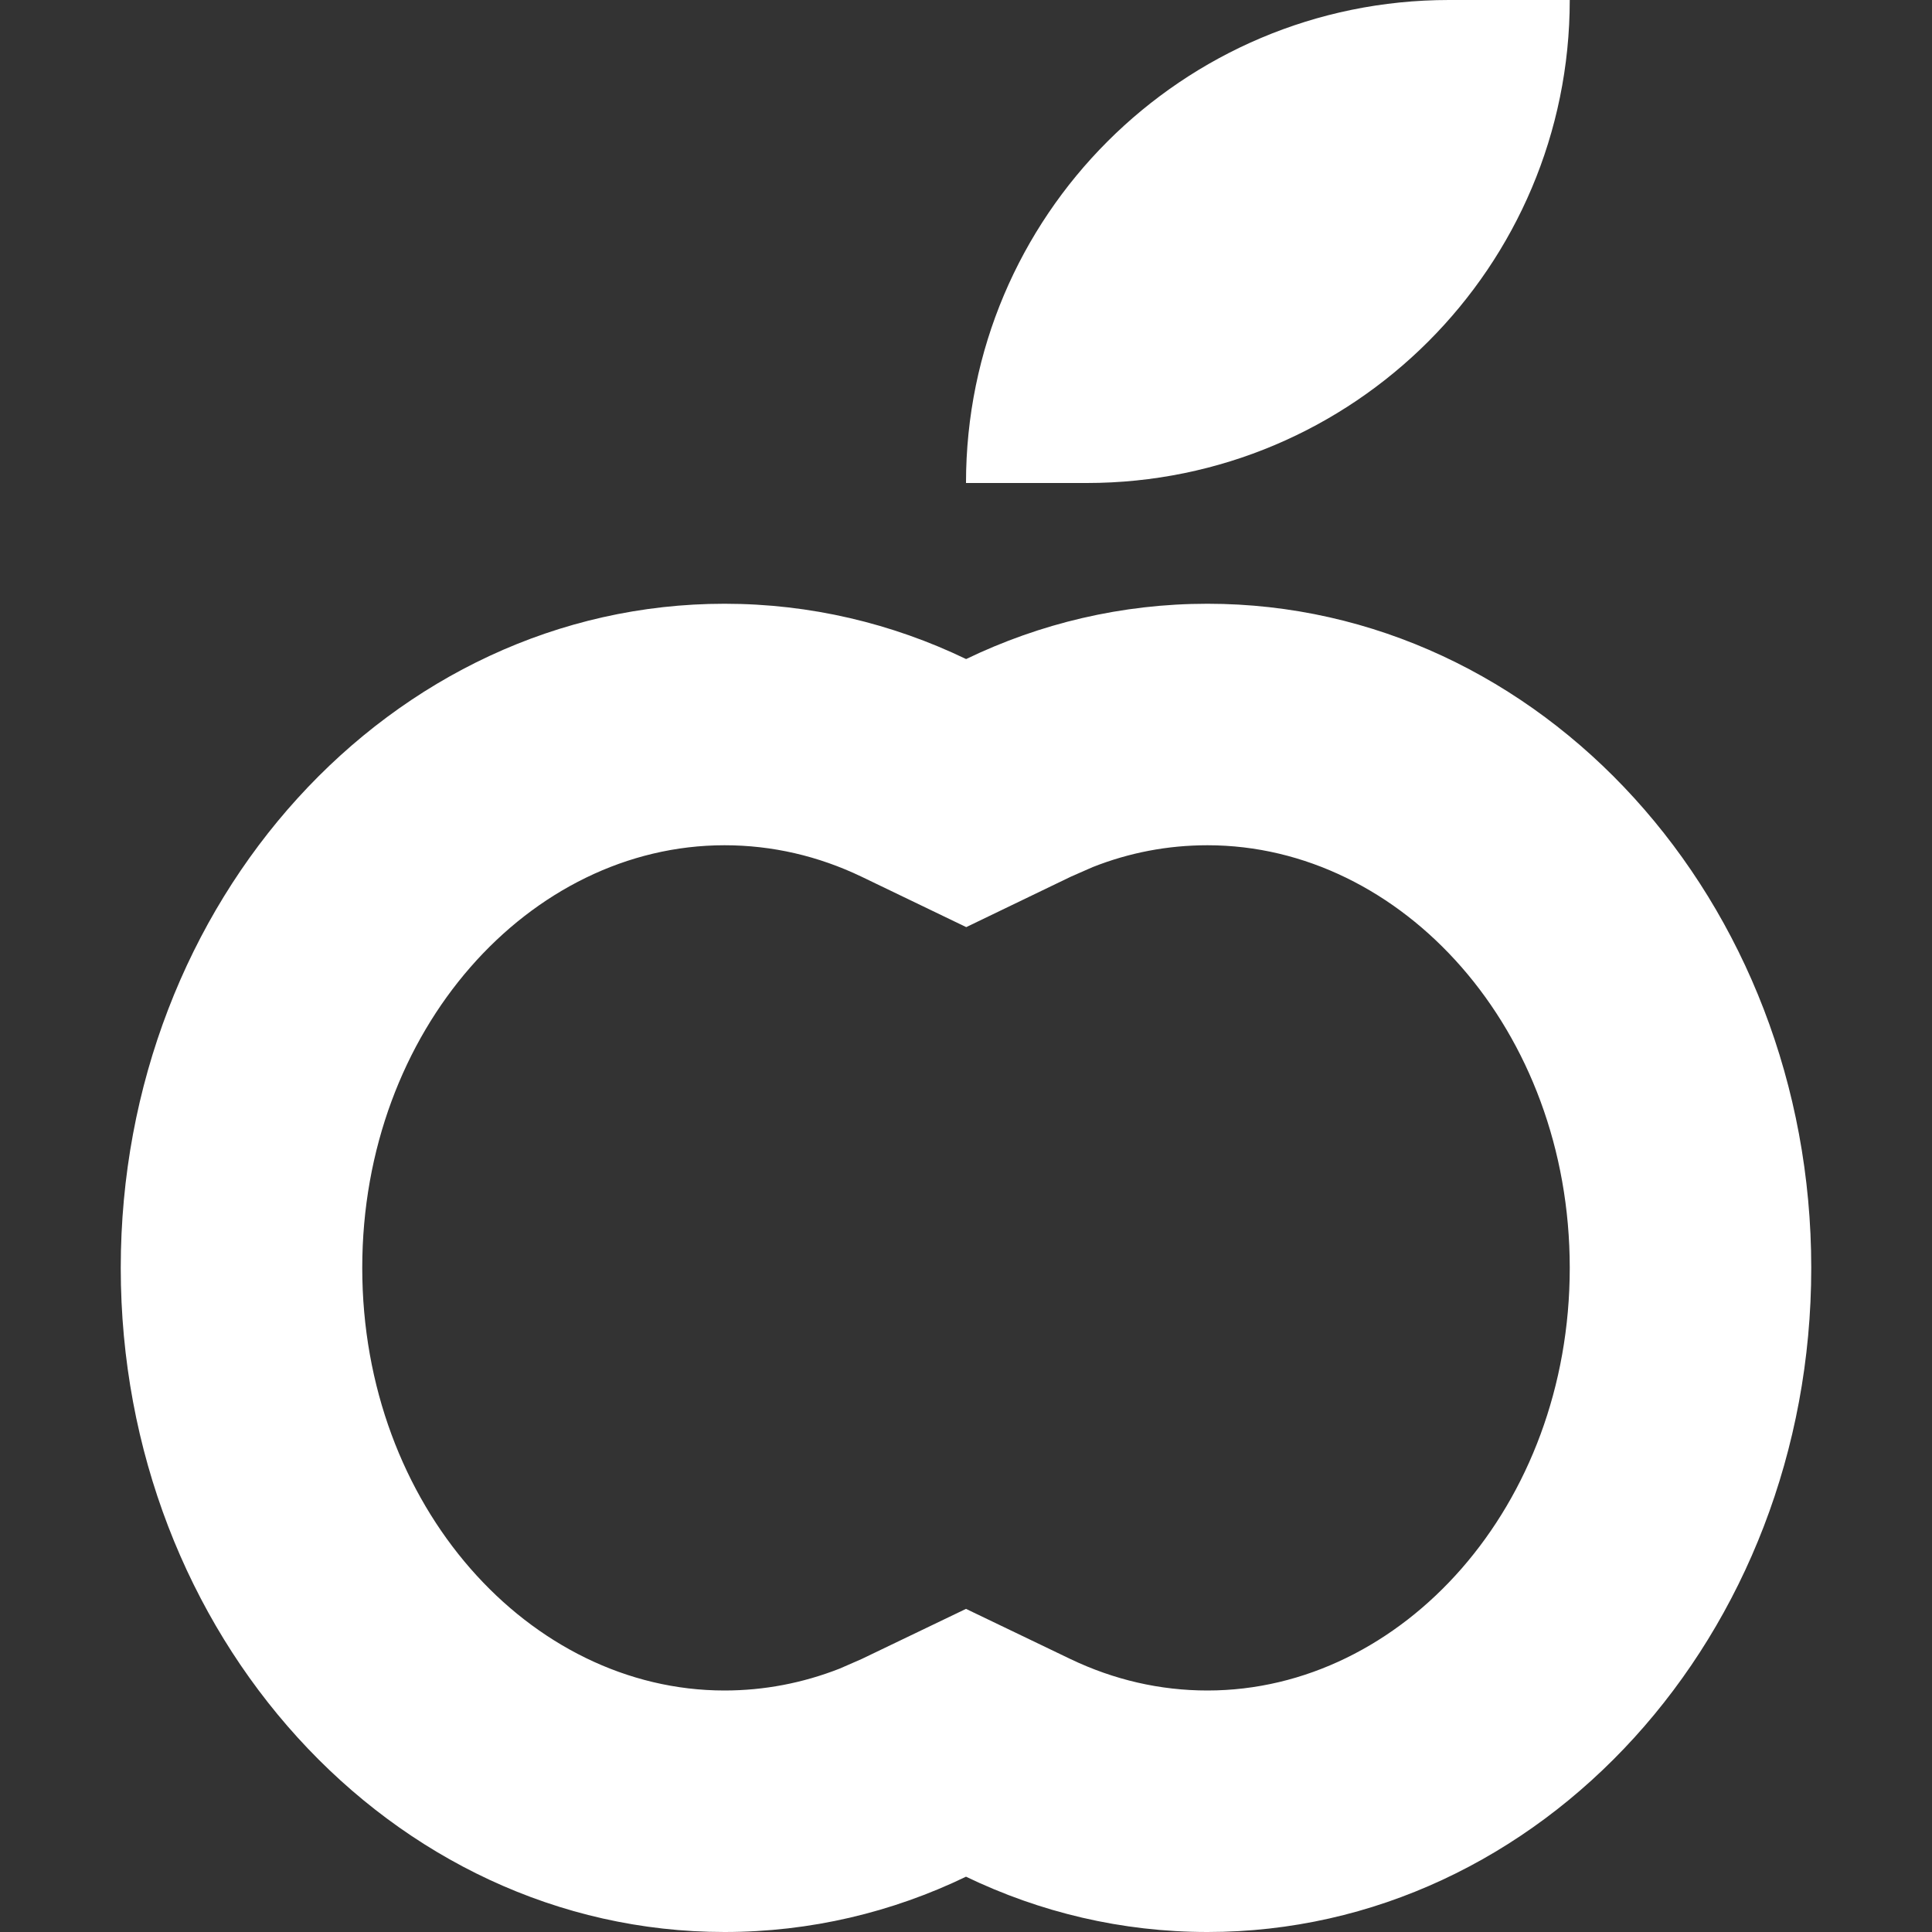 <?xml version="1.0" encoding="UTF-8"?>
<svg width="16px" height="16px" viewBox="0 0 16 16" version="1.1" xmlns="http://www.w3.org/2000/svg" xmlns:xlink="http://www.w3.org/1999/xlink">
    <rect x="0" y="0" width="16" height="16" fill="#333333" stroke="none"/>
    <title>A4C71FE5-7E11-496A-A63A-823D71673A47</title>
    <g id="Preferences" stroke="none" stroke-width="1" fill="none" fill-rule="evenodd">
        <g id="Help-Dark" transform="translate(-114, -169)" fill="#FFFFFF" fill-rule="nonzero">
            <g id="apple" transform="translate(114, 169)">
                <path d="M10,5 C12.761,5 15,7.462 15,10.5 C15,13.538 12.761,16 10,16 C9.289,16 8.613,15.837 8,15.542 C7.388,15.837 6.711,16 6,16 C3.239,16 1,13.538 1,10.5 C1,7.462 3.239,5 6,5 C6.711,5 7.388,5.163 8.001,5.458 C8.613,5.163 9.289,5 10,5 Z M10,7 C9.671,7 9.352,7.061 9.049,7.181 L8.869,7.26 L8.002,7.678 L7.134,7.26 C6.777,7.089 6.395,7 6,7 C4.388,7 3,8.527 3,10.5 C3,12.473 4.388,14 6,14 C6.329,14 6.649,13.938 6.953,13.819 L7.134,13.74 L8,13.324 L8.866,13.74 C9.224,13.911 9.605,14 10,14 C11.612,14 13,12.473 13,10.5 C13,8.527 11.612,7 10,7 Z M13,0 C13,2.209 11.209,4 9,4 L8,4 C8,1.791 9.791,4.05812251e-16 12,0 L13,0 Z" id="Combined-Shape"></path>
            </g>
        </g>
    </g>
</svg>